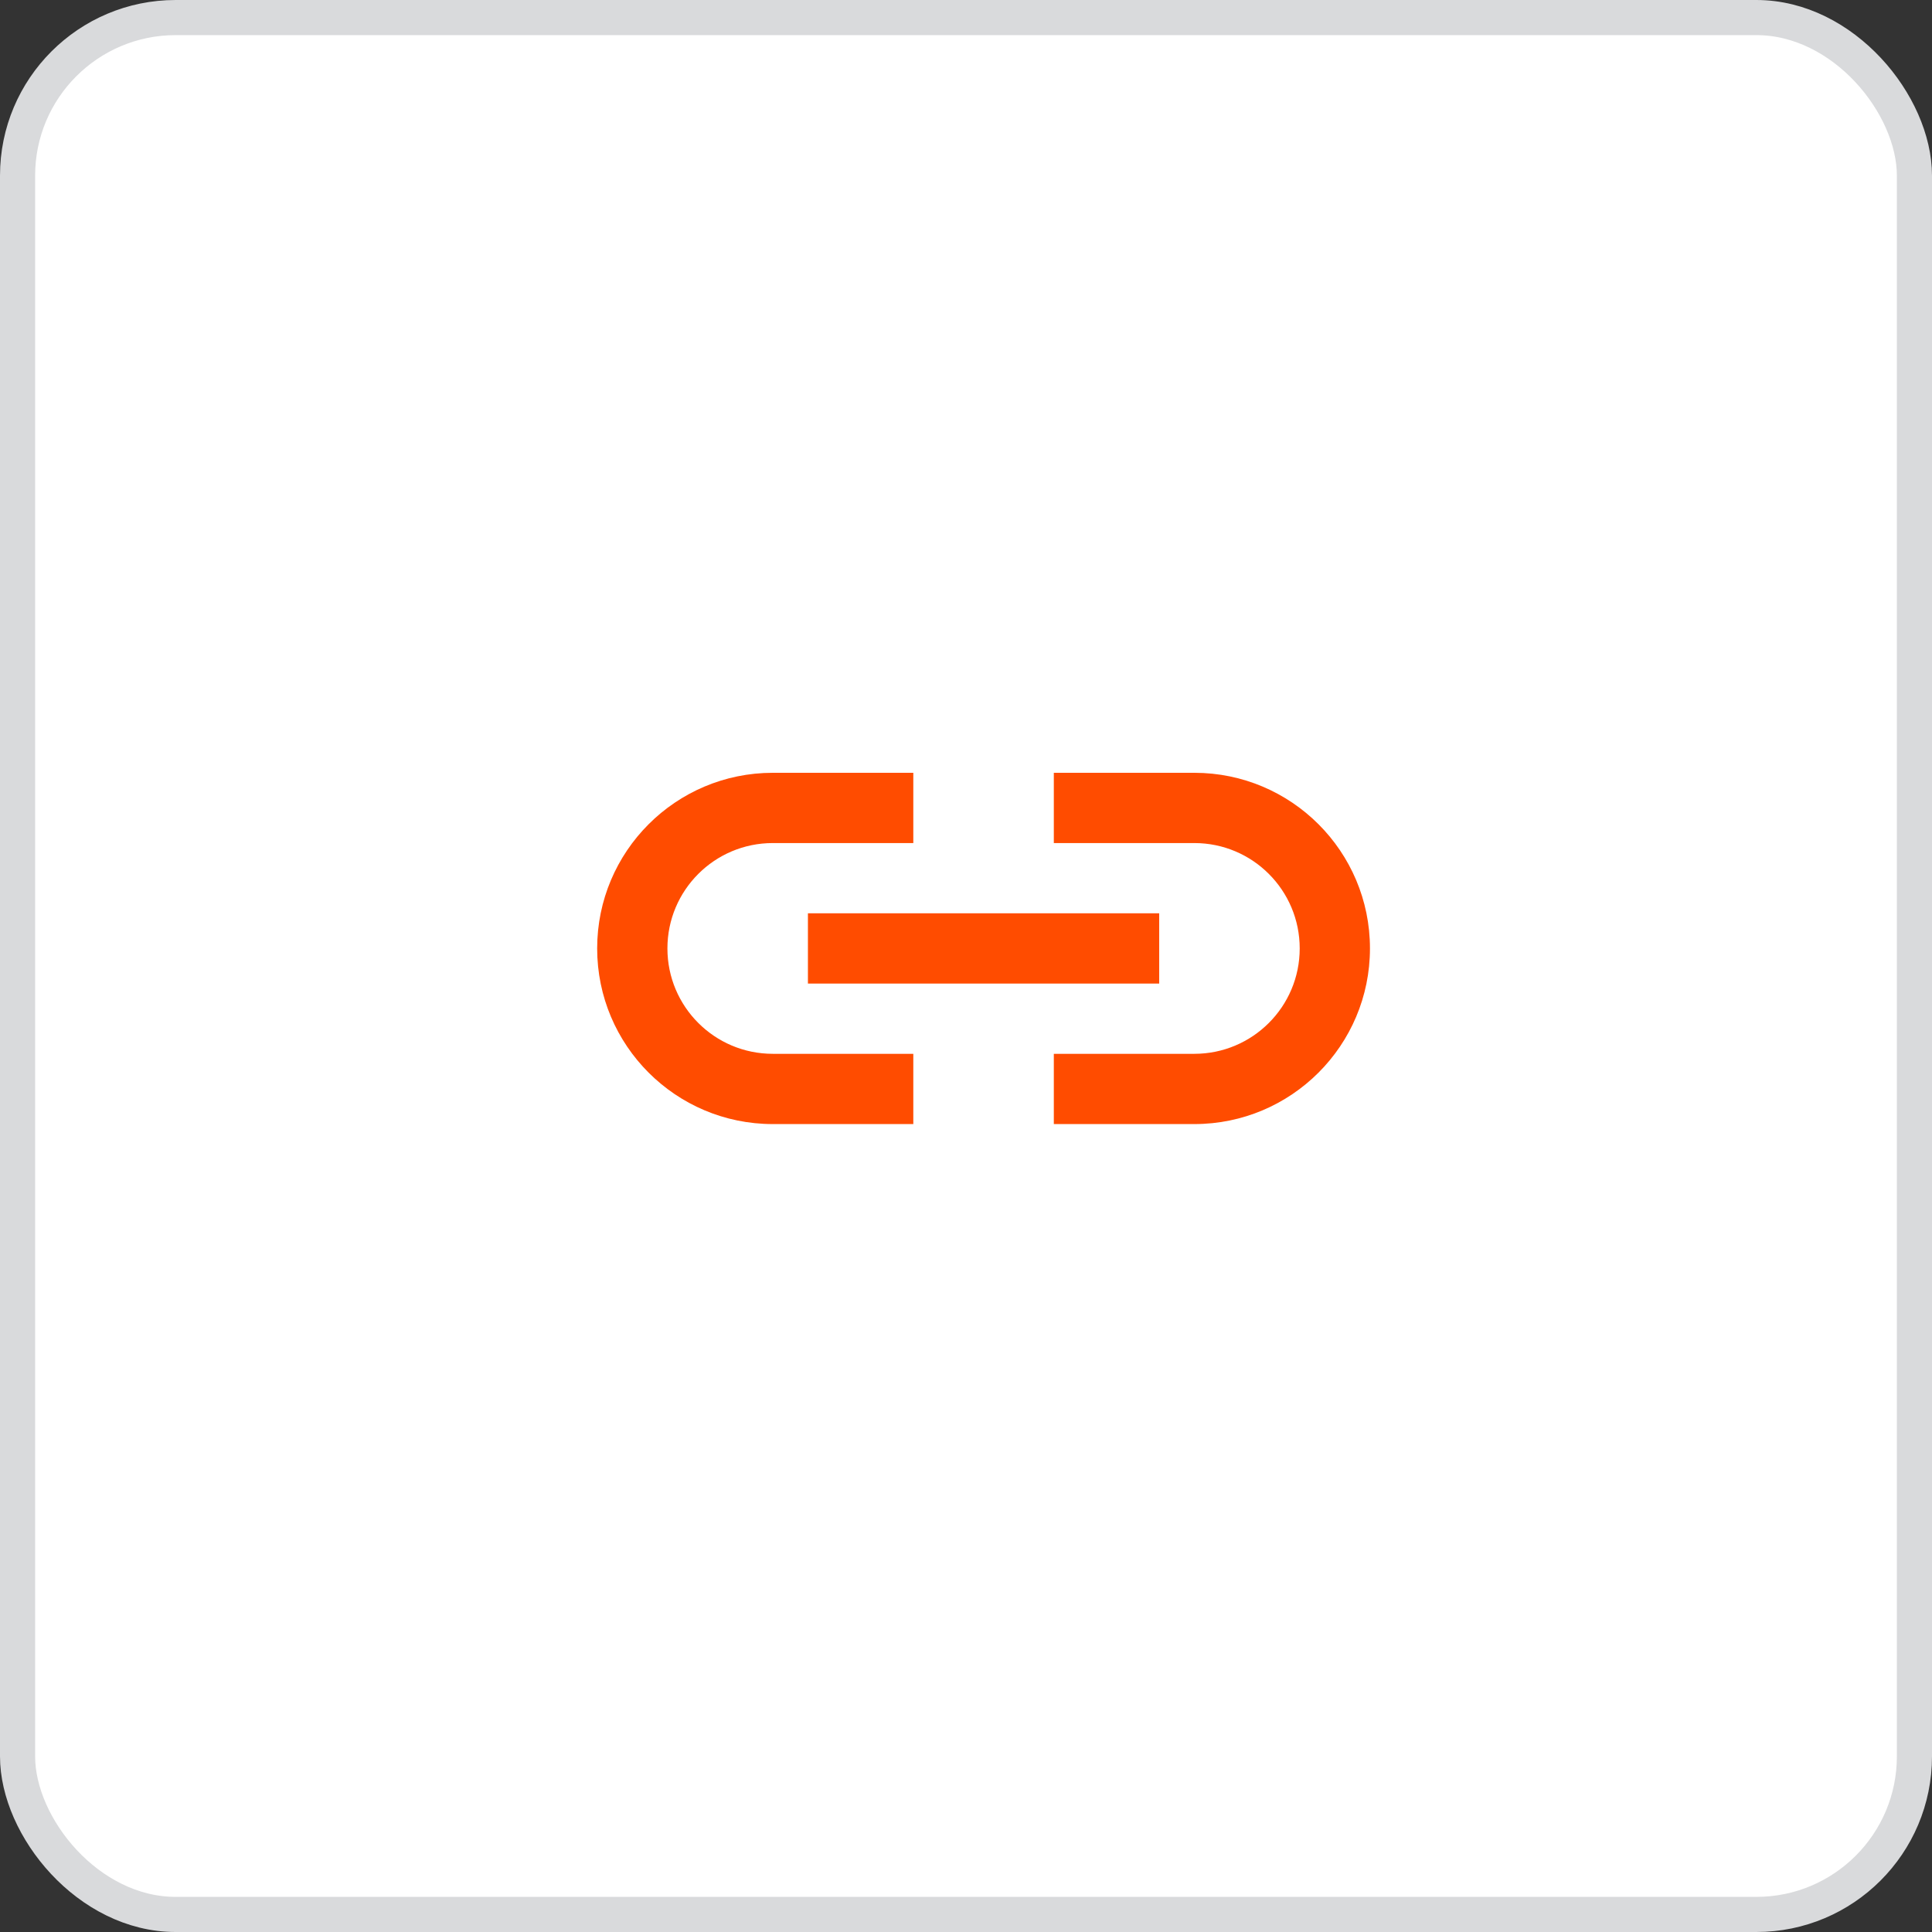 <svg width="55" height="55" viewBox="0 0 55 55" fill="none" xmlns="http://www.w3.org/2000/svg">
<rect x="0" y="0" width="55" height="55" fill="#333333" stroke="none"/>
<rect x="0.5" y="0.5" width="54" height="54" rx="4.5" fill="white" stroke="#D9DADC"/>
<path fill-rule="evenodd" clip-rule="evenodd" d="M26 30V32H22C19.239 32 17 29.761 17 27C17 24.239 19.239 22 22 22H26V24H22C20.343 24 19 25.343 19 27C19 28.657 20.343 30 22 30H26ZM30 24V22H34C36.761 22 39 24.239 39 27C39 29.761 36.761 32 34 32H30V30H34C35.657 30 37 28.657 37 27C37 25.343 35.657 24 34 24H30ZM33 26H23V28H33V26Z" fill="#FF4C00"/>
</svg>
